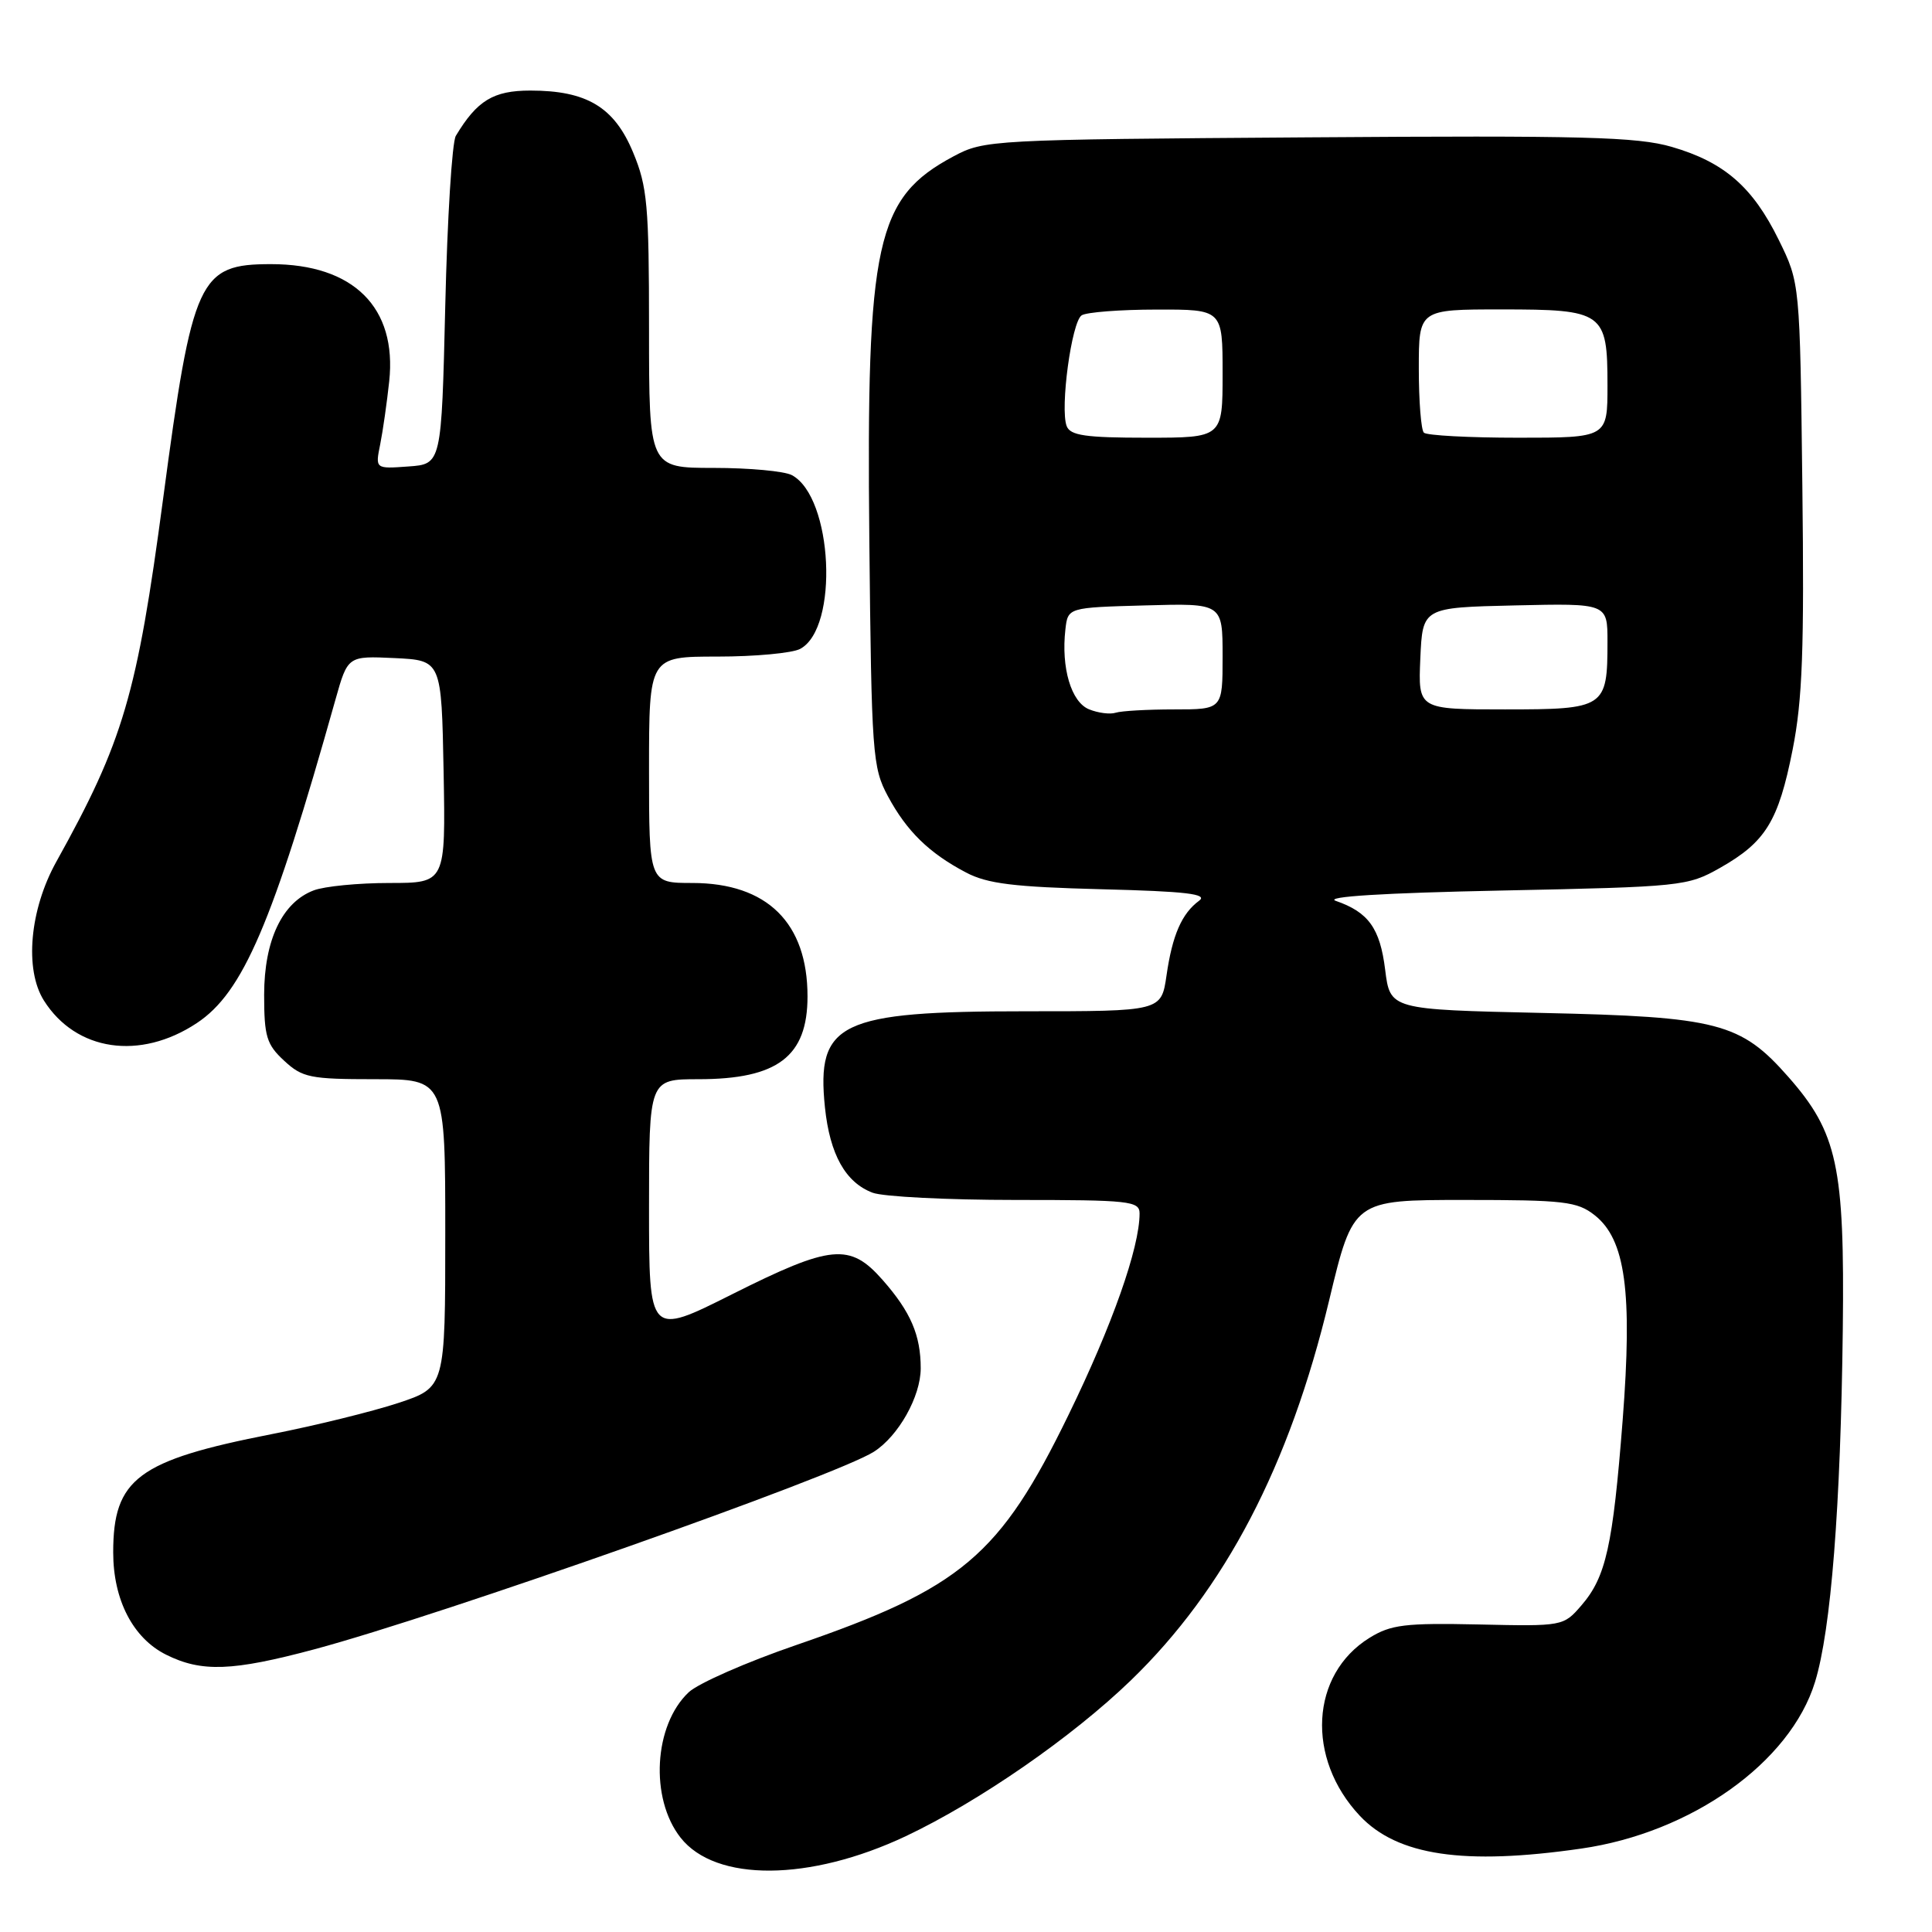 <?xml version="1.0" encoding="UTF-8" standalone="no"?>
<!DOCTYPE svg PUBLIC "-//W3C//DTD SVG 1.1//EN" "http://www.w3.org/Graphics/SVG/1.1/DTD/svg11.dtd" >
<svg xmlns="http://www.w3.org/2000/svg" xmlns:xlink="http://www.w3.org/1999/xlink" version="1.1" viewBox="0 0 256 256">
 <g >
 <path fill="currentColor"
d=" M 120.03 243.30 C 129.73 238.71 142.07 230.17 149.84 222.66 C 162.33 210.59 170.87 194.22 176.12 172.30 C 179.31 159.00 179.31 159.00 194.02 159.00 C 207.26 159.00 208.99 159.20 211.30 161.02 C 215.38 164.23 216.33 171.15 215.01 188.19 C 213.71 204.87 212.80 208.96 209.54 212.73 C 207.17 215.48 207.07 215.50 195.94 215.25 C 186.18 215.04 184.30 215.27 181.47 217.02 C 173.63 221.87 173.02 232.99 180.19 240.61 C 185.16 245.88 193.96 247.19 209.50 244.95 C 224.14 242.85 237.23 233.52 240.50 222.87 C 242.62 216.00 243.90 199.63 244.18 176.11 C 244.43 154.56 243.47 150.08 236.96 142.69 C 230.64 135.51 227.64 134.73 204.35 134.22 C 184.20 133.77 184.20 133.77 183.54 128.49 C 182.86 123.00 181.33 120.87 177.00 119.37 C 175.40 118.81 183.28 118.32 199.00 118.00 C 222.84 117.51 223.62 117.43 227.91 115.00 C 233.96 111.57 235.65 108.83 237.53 99.34 C 238.84 92.74 239.08 86.02 238.82 64.34 C 238.50 37.50 238.50 37.50 235.70 31.80 C 232.25 24.77 228.47 21.48 221.51 19.46 C 216.94 18.13 209.77 17.94 173.32 18.20 C 131.27 18.49 130.42 18.54 126.34 20.72 C 116.06 26.22 114.79 32.01 115.19 71.54 C 115.48 99.99 115.61 101.70 117.65 105.50 C 120.15 110.15 123.10 113.03 128.00 115.61 C 130.82 117.10 134.33 117.53 145.98 117.83 C 157.20 118.11 160.10 118.46 158.89 119.35 C 156.59 121.04 155.34 123.91 154.57 129.25 C 153.88 134.00 153.88 134.00 135.91 134.00 C 111.23 134.00 108.15 135.48 109.31 146.74 C 109.96 152.97 112.03 156.68 115.62 158.04 C 117.00 158.57 125.53 159.00 134.57 159.00 C 149.69 159.00 151.00 159.14 151.00 160.79 C 151.00 165.33 147.38 175.60 141.57 187.51 C 132.50 206.15 127.40 210.45 105.52 217.97 C 98.93 220.23 92.52 223.05 91.26 224.23 C 86.63 228.58 86.08 238.29 90.18 243.50 C 94.82 249.40 107.30 249.31 120.03 243.30 Z  M 41.66 218.54 C 58.52 214.02 110.79 195.57 115.80 192.36 C 119.06 190.27 121.99 185.05 122.00 181.32 C 122.00 176.92 120.68 173.84 116.96 169.61 C 112.62 164.67 110.16 164.90 96.98 171.51 C 86.00 177.02 86.00 177.02 86.00 160.01 C 86.00 143.00 86.00 143.00 92.55 143.00 C 103.04 143.00 107.00 139.99 107.00 132.03 C 107.00 122.28 101.65 117.01 91.75 117.00 C 86.00 117.00 86.00 117.00 86.00 102.00 C 86.00 87.00 86.00 87.00 95.07 87.00 C 100.05 87.00 104.99 86.54 106.03 85.98 C 111.19 83.22 110.36 65.87 104.93 62.96 C 103.94 62.43 99.28 62.00 94.57 62.00 C 86.00 62.00 86.00 62.00 86.00 43.63 C 86.00 27.23 85.78 24.73 83.89 20.20 C 81.40 14.19 77.75 12.00 70.27 12.00 C 65.37 12.00 63.21 13.32 60.40 18.00 C 59.90 18.82 59.27 28.95 59.00 40.50 C 58.50 61.50 58.50 61.50 54.11 61.81 C 49.72 62.13 49.72 62.13 50.38 58.87 C 50.74 57.07 51.27 53.33 51.57 50.55 C 52.63 40.75 46.85 35.00 35.92 35.00 C 26.35 35.00 25.51 36.82 21.61 66.11 C 18.15 92.07 16.34 98.22 7.47 114.17 C 3.93 120.53 3.22 128.46 5.82 132.58 C 10.06 139.29 18.55 140.55 26.07 135.57 C 32.20 131.52 36.11 122.38 44.45 92.70 C 46.08 86.91 46.08 86.91 52.29 87.20 C 58.50 87.50 58.50 87.50 58.78 102.25 C 59.05 117.00 59.05 117.00 51.59 117.00 C 47.49 117.00 42.98 117.44 41.57 117.98 C 37.39 119.56 35.01 124.58 35.00 131.80 C 35.00 137.33 35.32 138.40 37.65 140.55 C 40.06 142.79 41.10 143.00 49.65 143.00 C 59.00 143.00 59.00 143.00 59.00 163.42 C 59.00 183.84 59.00 183.84 52.75 185.91 C 49.31 187.04 41.78 188.90 36.00 190.03 C 18.25 193.51 15.00 195.94 15.00 205.70 C 15.00 211.99 17.62 217.06 22.00 219.25 C 26.70 221.60 30.79 221.45 41.66 218.54 Z  M 144.31 93.99 C 141.94 93.04 140.59 88.49 141.17 83.41 C 141.50 80.50 141.50 80.50 151.75 80.22 C 162.00 79.93 162.00 79.93 162.00 86.97 C 162.00 94.00 162.00 94.00 155.58 94.00 C 152.05 94.00 148.56 94.20 147.83 94.44 C 147.10 94.68 145.51 94.48 144.31 93.99 Z  M 188.20 87.25 C 188.50 80.50 188.50 80.50 200.75 80.22 C 213.00 79.94 213.00 79.94 213.00 85.03 C 213.00 93.79 212.68 94.00 199.42 94.00 C 187.91 94.00 187.91 94.00 188.20 87.25 Z  M 141.34 56.46 C 140.44 54.11 141.99 42.63 143.33 41.78 C 143.97 41.37 148.44 41.02 153.25 41.02 C 162.00 41.00 162.00 41.00 162.00 49.50 C 162.00 58.00 162.00 58.00 151.97 58.00 C 143.85 58.00 141.82 57.71 141.34 56.46 Z  M 188.67 57.33 C 188.30 56.97 188.00 53.14 188.00 48.83 C 188.00 41.00 188.00 41.00 198.93 41.00 C 212.50 41.00 213.00 41.36 213.00 51.07 C 213.00 58.00 213.00 58.00 201.17 58.00 C 194.66 58.00 189.03 57.70 188.67 57.33 Z "/>
</g>
</svg>